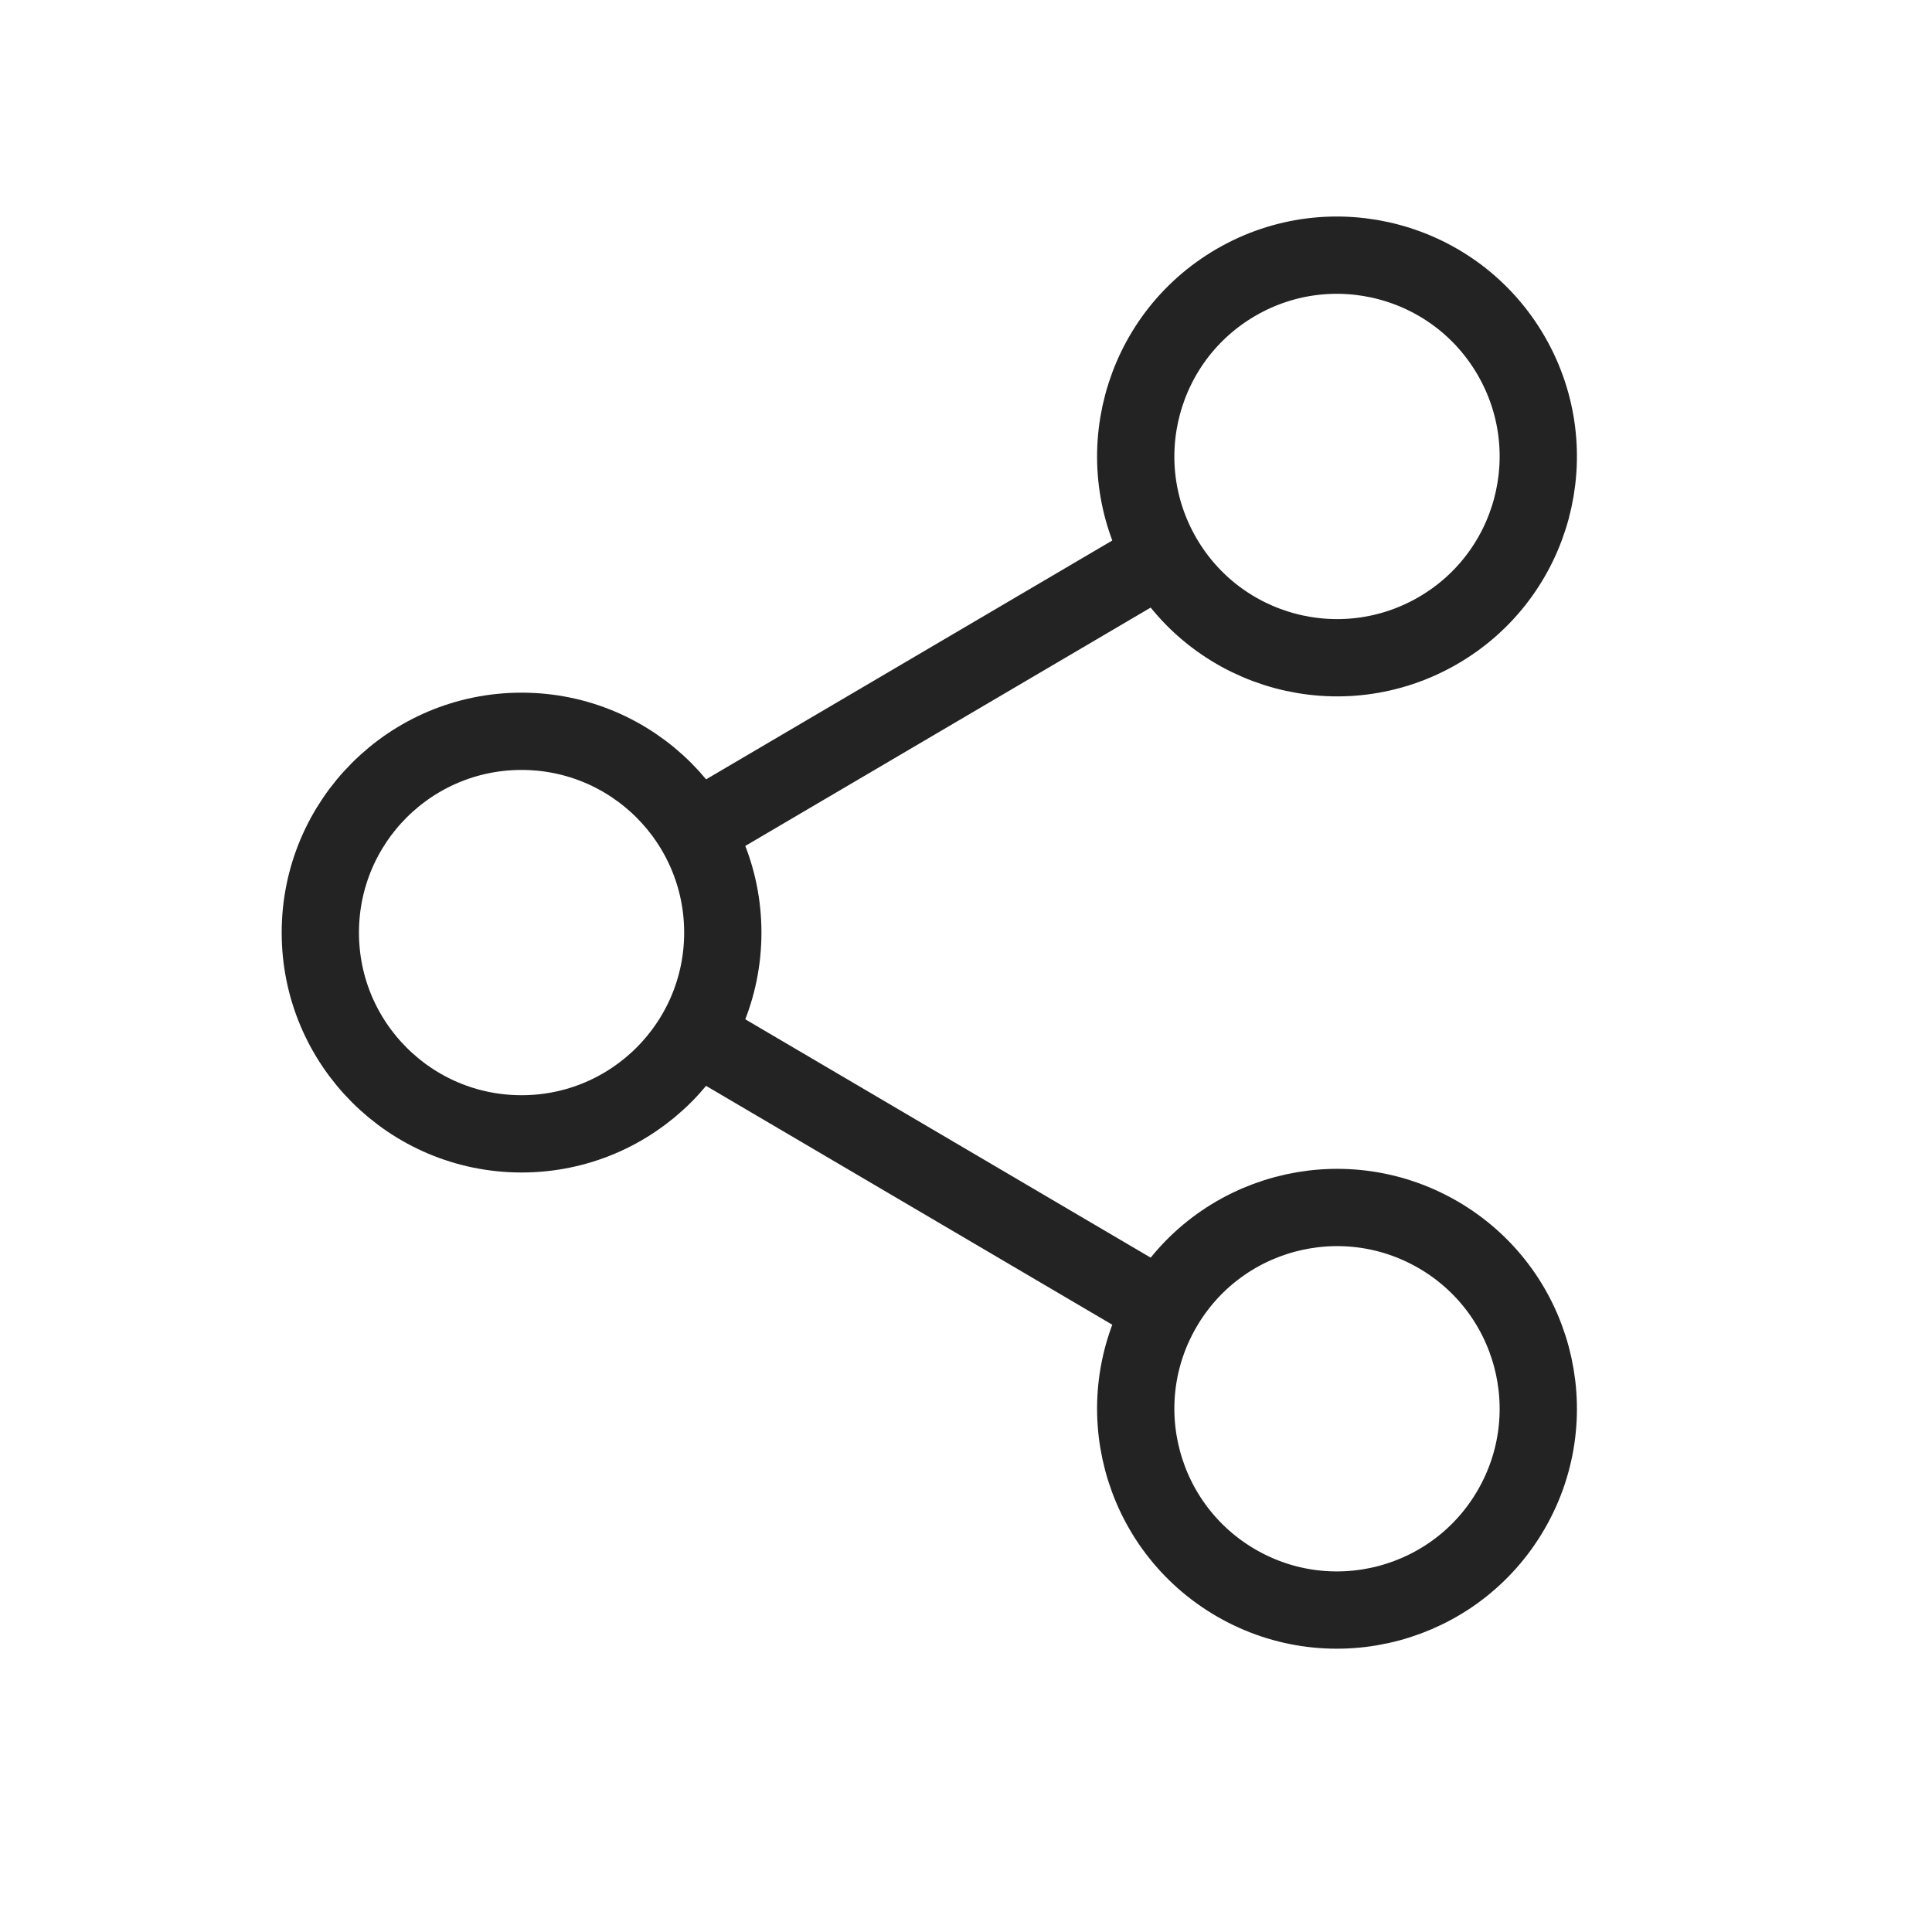 <svg width="25" height="25" viewBox="0 0 25 25" fill="none" xmlns="http://www.w3.org/2000/svg">
<path d="M6.749 14.672C8.187 14.672 9.353 13.506 9.353 12.068C9.353 10.629 8.187 9.463 6.749 9.463C5.31 9.463 4.145 10.629 4.145 12.068C4.145 13.506 5.31 14.672 6.749 14.672Z" stroke="#232323" stroke-linecap="round" stroke-linejoin="round"/>
<path d="M15.999 20.485C17.244 21.204 18.837 20.777 19.556 19.531C20.275 18.286 19.849 16.693 18.603 15.974C17.357 15.255 15.765 15.682 15.046 16.927C14.326 18.173 14.753 19.765 15.999 20.485Z" stroke="#232323" stroke-linecap="round" stroke-linejoin="round"/>
<path d="M9.012 13.398L14.66 16.719" stroke="#232323" stroke-linecap="round" stroke-linejoin="round"/>
<path d="M15.999 3.651C17.244 2.932 18.837 3.359 19.556 4.605C20.275 5.85 19.849 7.443 18.603 8.162C17.357 8.881 15.765 8.454 15.046 7.209C14.326 5.963 14.753 4.371 15.999 3.651Z" stroke="#232323" stroke-linecap="round" stroke-linejoin="round"/>
<path d="M9.012 10.738L14.66 7.417" stroke="#232323" stroke-linecap="round" stroke-linejoin="round"/>
</svg>
